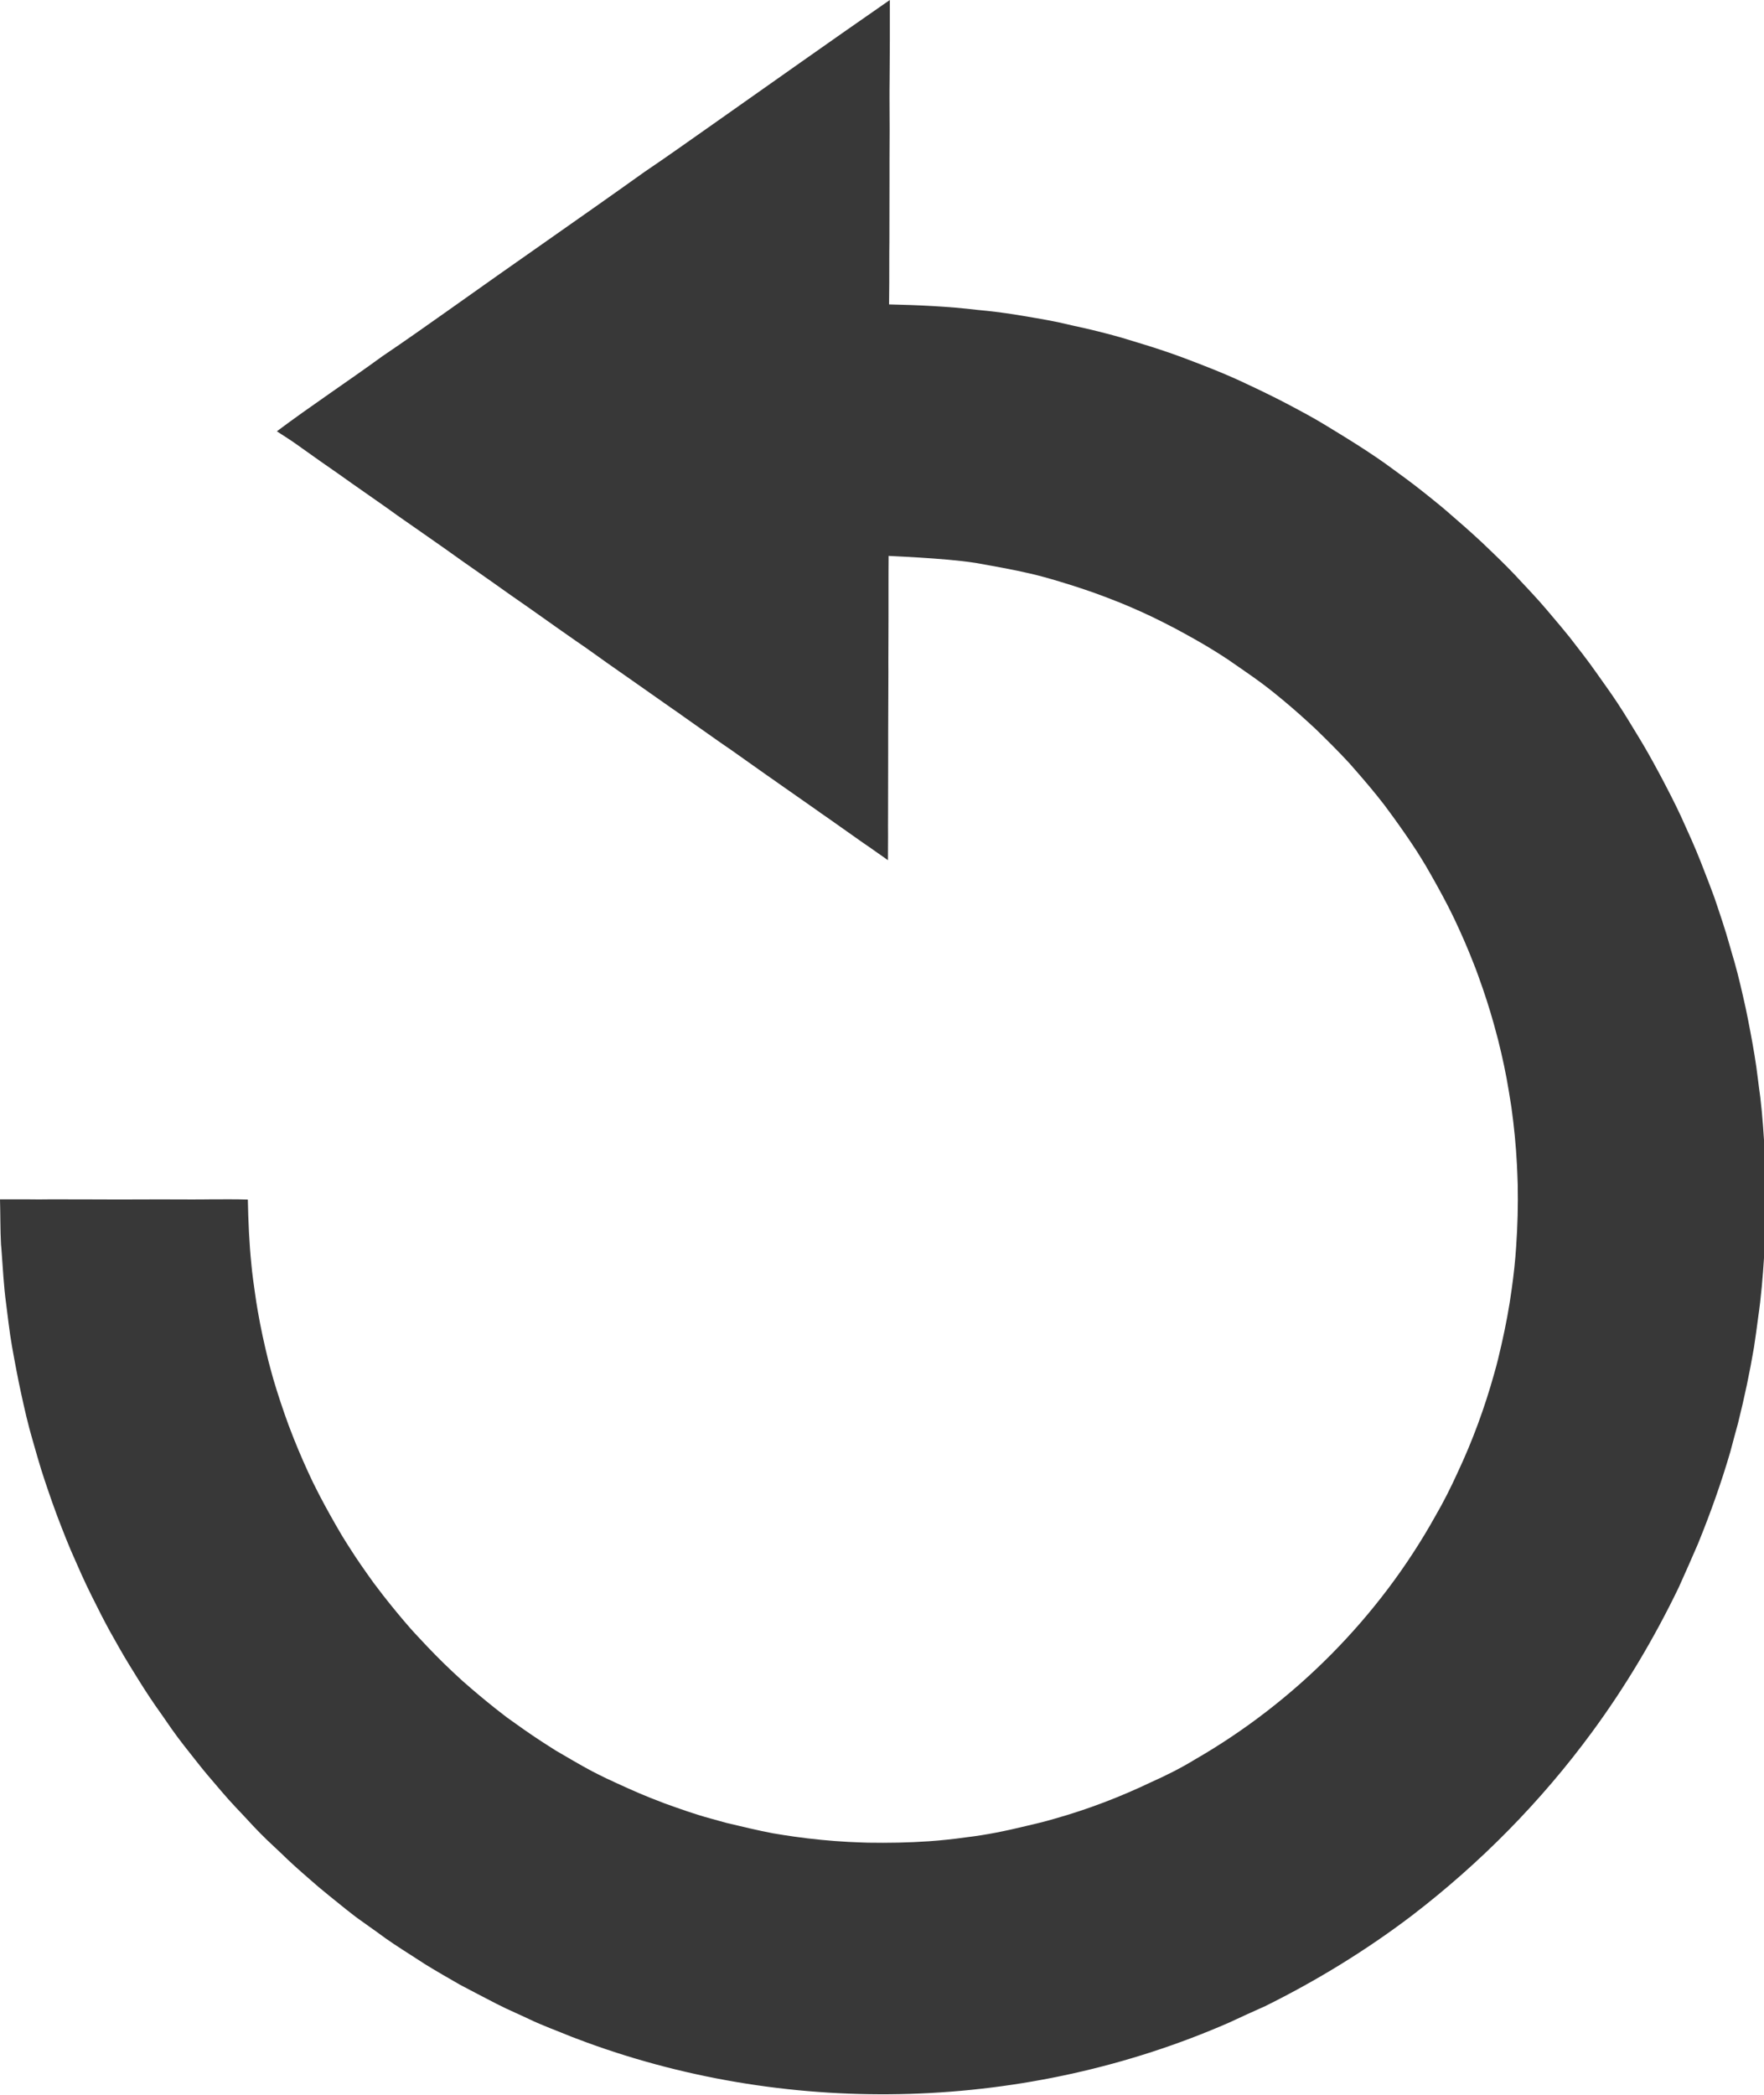 <?xml version="1.0" encoding="UTF-8" standalone="no"?>
<svg width="16px" height="19px" viewBox="0 0 16 19" version="1.1" xmlns="http://www.w3.org/2000/svg" xmlns:xlink="http://www.w3.org/1999/xlink" xmlns:sketch="http://www.bohemiancoding.com/sketch/ns">
    <!-- Generator: Sketch 3.0.1 (7597) - http://www.bohemiancoding.com/sketch -->
    <title>Slice 1</title>
    <description>Created with Sketch.</description>
    <defs></defs>
    <g id="Page-1" stroke="none" stroke-width="1" fill="none" fill-rule="evenodd" sketch:type="MSPage">
        <path d="M6.449,1.139 C6.989,0.759 7.528,0.376 8.071,-1.77635684e-15 C8.072,0.237 8.071,0.475 8.069,0.712 C8.068,0.773 8.068,0.834 8.068,0.895 C8.07,1.082 8.069,1.27 8.068,1.457 C8.068,1.517 8.068,1.577 8.068,1.637 C8.068,1.824 8.067,2.011 8.067,2.197 C8.066,2.258 8.066,2.318 8.066,2.379 C8.066,2.506 8.066,2.634 8.064,2.761 C8.332,2.767 8.6,2.779 8.867,2.811 C8.978,2.821 9.09,2.835 9.2,2.852 C9.332,2.874 9.464,2.895 9.595,2.922 C9.641,2.932 9.688,2.943 9.735,2.954 C9.881,2.985 10.027,3.021 10.171,3.062 C10.22,3.077 10.27,3.092 10.319,3.107 C10.456,3.148 10.593,3.193 10.728,3.243 C10.774,3.26 10.821,3.278 10.867,3.296 C10.994,3.345 11.121,3.396 11.245,3.453 C11.289,3.474 11.333,3.494 11.377,3.515 C11.495,3.571 11.612,3.629 11.726,3.69 C11.769,3.713 11.812,3.736 11.854,3.759 C11.972,3.823 12.085,3.895 12.2,3.965 C12.237,3.988 12.273,4.011 12.31,4.034 C12.423,4.106 12.534,4.18 12.641,4.26 C12.676,4.285 12.711,4.311 12.745,4.336 C12.859,4.42 12.969,4.509 13.079,4.599 C13.091,4.61 13.115,4.63 13.127,4.64 C13.234,4.732 13.34,4.825 13.443,4.921 C13.476,4.952 13.508,4.983 13.54,5.014 C13.633,5.103 13.724,5.194 13.811,5.29 C13.839,5.32 13.868,5.35 13.896,5.381 C13.987,5.478 14.072,5.581 14.157,5.682 C14.183,5.714 14.209,5.745 14.235,5.777 C14.317,5.883 14.4,5.988 14.477,6.098 C14.507,6.14 14.537,6.183 14.567,6.225 C14.64,6.327 14.709,6.432 14.774,6.539 C14.801,6.584 14.828,6.628 14.855,6.672 C14.919,6.776 14.979,6.883 15.037,6.991 C15.061,7.035 15.085,7.08 15.108,7.125 C15.172,7.248 15.234,7.371 15.289,7.498 C15.307,7.538 15.325,7.578 15.343,7.618 C15.402,7.751 15.454,7.887 15.506,8.023 C15.521,8.062 15.535,8.101 15.55,8.141 C15.599,8.286 15.649,8.432 15.69,8.58 C15.703,8.627 15.717,8.674 15.731,8.721 C15.771,8.862 15.803,9.005 15.835,9.149 C15.849,9.216 15.862,9.283 15.875,9.351 C15.902,9.494 15.927,9.637 15.944,9.781 C15.951,9.837 15.958,9.893 15.966,9.949 C15.987,10.123 15.998,10.298 16.008,10.473 C16.01,10.533 16.012,10.592 16.014,10.652 C16.022,10.84 16.018,11.029 16.011,11.216 C16.008,11.276 16.005,11.337 16.001,11.397 C15.989,11.581 15.974,11.766 15.947,11.949 C15.935,12.04 15.923,12.13 15.909,12.221 C15.87,12.452 15.821,12.682 15.764,12.91 C15.741,12.995 15.717,13.08 15.695,13.166 C15.612,13.451 15.512,13.73 15.4,14.005 C15.344,14.136 15.285,14.267 15.227,14.397 C15.005,14.857 14.743,15.298 14.441,15.709 C13.978,16.34 13.424,16.901 12.804,17.376 C12.389,17.691 11.943,17.964 11.477,18.195 C11.367,18.244 11.257,18.294 11.148,18.345 C9.321,19.144 7.198,19.209 5.327,18.527 C5.281,18.51 5.236,18.493 5.191,18.476 C5.058,18.421 4.923,18.373 4.794,18.311 C4.755,18.292 4.716,18.275 4.677,18.257 C4.56,18.206 4.446,18.145 4.333,18.086 C4.279,18.058 4.226,18.03 4.173,18.002 C4.067,17.941 3.962,17.881 3.858,17.817 C3.814,17.789 3.771,17.761 3.728,17.733 C3.623,17.666 3.517,17.598 3.417,17.522 C3.375,17.492 3.333,17.463 3.292,17.433 C3.186,17.36 3.089,17.276 2.988,17.196 C2.954,17.168 2.92,17.14 2.886,17.112 C2.792,17.03 2.698,16.95 2.607,16.864 C2.567,16.825 2.526,16.786 2.485,16.748 C2.398,16.668 2.315,16.583 2.235,16.495 C2.203,16.46 2.17,16.426 2.138,16.392 C2.047,16.296 1.963,16.193 1.877,16.093 C1.848,16.058 1.819,16.023 1.791,15.987 C1.711,15.885 1.629,15.785 1.555,15.679 C1.525,15.635 1.495,15.592 1.465,15.549 C1.392,15.448 1.323,15.343 1.257,15.237 C1.23,15.193 1.203,15.15 1.176,15.106 C1.112,15.003 1.053,14.895 0.993,14.789 C0.968,14.744 0.945,14.698 0.921,14.653 C0.858,14.529 0.795,14.405 0.738,14.278 C0.721,14.238 0.703,14.198 0.685,14.158 C0.625,14.027 0.573,13.891 0.521,13.756 C0.505,13.714 0.49,13.672 0.475,13.63 C0.428,13.495 0.381,13.36 0.342,13.223 C0.326,13.168 0.31,13.112 0.294,13.056 C0.253,12.916 0.221,12.774 0.19,12.631 C0.175,12.564 0.162,12.497 0.149,12.429 C0.122,12.288 0.095,12.146 0.078,12.003 C0.071,11.944 0.063,11.886 0.056,11.828 C0.033,11.662 0.026,11.496 0.013,11.33 C0.012,11.319 0.01,11.296 0.009,11.285 C0.002,11.149 0.004,11.014 0,10.878 L0.262,10.878 C0.322,10.879 0.382,10.879 0.442,10.878 C0.625,10.878 0.808,10.878 0.992,10.879 L1.173,10.879 C1.357,10.878 1.541,10.878 1.725,10.879 C1.786,10.879 1.846,10.879 1.906,10.878 C2.02,10.878 2.134,10.876 2.248,10.88 C2.252,11.076 2.26,11.272 2.28,11.467 C2.288,11.557 2.301,11.647 2.314,11.737 C2.321,11.788 2.329,11.839 2.338,11.89 C2.364,12.042 2.397,12.192 2.434,12.342 C2.448,12.398 2.464,12.452 2.479,12.508 C2.52,12.647 2.566,12.785 2.616,12.922 C2.632,12.964 2.648,13.006 2.665,13.049 C2.718,13.182 2.776,13.314 2.838,13.444 C2.857,13.482 2.876,13.519 2.895,13.557 C2.959,13.68 3.027,13.801 3.097,13.92 C3.12,13.958 3.143,13.995 3.167,14.032 C3.236,14.142 3.311,14.248 3.387,14.354 C3.416,14.393 3.446,14.432 3.476,14.471 C3.556,14.573 3.638,14.673 3.723,14.77 C3.749,14.799 3.776,14.829 3.803,14.857 C3.899,14.961 3.998,15.062 4.101,15.159 C4.132,15.187 4.163,15.217 4.194,15.245 C4.294,15.333 4.396,15.419 4.501,15.502 C4.533,15.527 4.566,15.553 4.599,15.578 C4.702,15.652 4.806,15.726 4.912,15.795 C4.955,15.822 4.997,15.85 5.04,15.877 C5.149,15.94 5.257,16.005 5.368,16.064 C5.412,16.087 5.457,16.109 5.502,16.131 C5.631,16.191 5.761,16.251 5.893,16.304 C5.938,16.322 5.984,16.34 6.029,16.357 C6.166,16.406 6.302,16.455 6.442,16.493 C6.49,16.506 6.538,16.52 6.586,16.533 C6.727,16.566 6.868,16.601 7.011,16.628 C7.075,16.639 7.139,16.649 7.203,16.658 C7.365,16.681 7.529,16.697 7.694,16.706 C7.752,16.709 7.811,16.711 7.87,16.713 C8.056,16.716 8.242,16.713 8.428,16.7 C8.541,16.692 8.654,16.68 8.766,16.664 C8.946,16.643 9.125,16.606 9.302,16.563 C9.389,16.543 9.476,16.522 9.561,16.497 C9.864,16.412 10.159,16.299 10.444,16.163 C10.578,16.103 10.71,16.037 10.836,15.96 C11.741,15.439 12.508,14.669 13.02,13.749 C13.094,13.622 13.16,13.49 13.221,13.356 C13.357,13.067 13.467,12.766 13.553,12.458 C13.578,12.372 13.599,12.283 13.619,12.195 C13.657,12.028 13.689,11.859 13.712,11.689 C13.73,11.561 13.744,11.433 13.752,11.305 C13.765,11.118 13.77,10.929 13.766,10.742 C13.764,10.682 13.762,10.623 13.759,10.564 C13.75,10.39 13.733,10.215 13.709,10.043 C13.701,9.993 13.693,9.943 13.685,9.894 C13.66,9.739 13.627,9.587 13.589,9.435 C13.577,9.388 13.564,9.34 13.551,9.293 C13.51,9.146 13.463,9.001 13.411,8.858 C13.396,8.815 13.38,8.773 13.363,8.731 C13.311,8.597 13.253,8.465 13.191,8.334 C13.172,8.294 13.152,8.255 13.132,8.215 C13.069,8.093 13.002,7.973 12.933,7.854 C12.906,7.809 12.879,7.765 12.851,7.721 C12.783,7.616 12.711,7.513 12.638,7.412 C12.611,7.375 12.584,7.338 12.557,7.302 C12.473,7.193 12.384,7.088 12.294,6.985 C12.279,6.968 12.25,6.935 12.235,6.918 C12.137,6.812 12.035,6.711 11.932,6.611 C11.915,6.596 11.884,6.567 11.868,6.552 C11.767,6.459 11.662,6.369 11.554,6.282 C11.519,6.254 11.483,6.226 11.447,6.199 C11.346,6.124 11.241,6.054 11.138,5.982 C11.096,5.954 11.053,5.927 11.01,5.9 C10.894,5.828 10.774,5.762 10.653,5.697 C10.614,5.677 10.575,5.657 10.536,5.637 C10.413,5.575 10.288,5.519 10.161,5.467 C10.116,5.449 10.07,5.431 10.025,5.414 C9.889,5.362 9.751,5.317 9.612,5.275 C9.565,5.261 9.518,5.247 9.47,5.234 C9.309,5.19 9.144,5.159 8.979,5.129 C8.947,5.123 8.883,5.112 8.851,5.106 C8.681,5.08 8.509,5.068 8.337,5.057 C8.245,5.051 8.152,5.047 8.06,5.042 C8.059,5.145 8.059,5.248 8.059,5.35 C8.059,5.538 8.059,5.725 8.058,5.913 C8.058,5.973 8.057,6.035 8.058,6.096 C8.057,6.283 8.057,6.469 8.056,6.656 C8.056,6.717 8.056,6.778 8.056,6.839 C8.056,7.025 8.055,7.211 8.055,7.397 C8.055,7.457 8.054,7.519 8.055,7.58 C8.055,7.654 8.054,7.728 8.054,7.802 C8.021,7.778 7.987,7.755 7.953,7.731 C7.911,7.701 7.868,7.671 7.825,7.642 C7.717,7.566 7.61,7.49 7.502,7.414 C7.466,7.39 7.43,7.364 7.395,7.339 C7.283,7.26 7.17,7.182 7.058,7.103 C7.025,7.079 6.991,7.056 6.958,7.033 C6.847,6.955 6.737,6.876 6.626,6.798 C6.59,6.774 6.555,6.749 6.52,6.725 C6.416,6.651 6.312,6.578 6.208,6.505 C6.171,6.478 6.134,6.452 6.097,6.427 C5.988,6.351 5.88,6.274 5.771,6.198 C5.736,6.173 5.7,6.148 5.664,6.123 C5.561,6.052 5.459,5.979 5.357,5.906 C5.316,5.877 5.274,5.847 5.232,5.819 C5.117,5.74 5.005,5.659 4.891,5.579 C4.86,5.557 4.83,5.536 4.799,5.514 C4.685,5.436 4.572,5.355 4.459,5.275 C4.424,5.251 4.39,5.226 4.355,5.202 C4.252,5.131 4.151,5.059 4.049,4.986 C4.008,4.957 3.966,4.928 3.925,4.899 C3.818,4.825 3.713,4.75 3.607,4.677 C3.572,4.652 3.538,4.628 3.504,4.603 C3.402,4.531 3.299,4.46 3.197,4.388 C3.155,4.358 3.112,4.328 3.07,4.298 C2.961,4.222 2.851,4.146 2.743,4.068 C2.709,4.043 2.674,4.019 2.639,3.995 C2.597,3.967 2.554,3.94 2.511,3.912 C2.825,3.677 3.153,3.461 3.47,3.23 C3.67,3.095 3.868,2.955 4.066,2.815 C4.658,2.393 5.257,1.98 5.849,1.557 C6.051,1.421 6.249,1.279 6.449,1.139 L6.449,1.139 Z" id="Shape" fill="#383838" sketch:type="MSShapeGroup"></path>
    </g>
</svg>